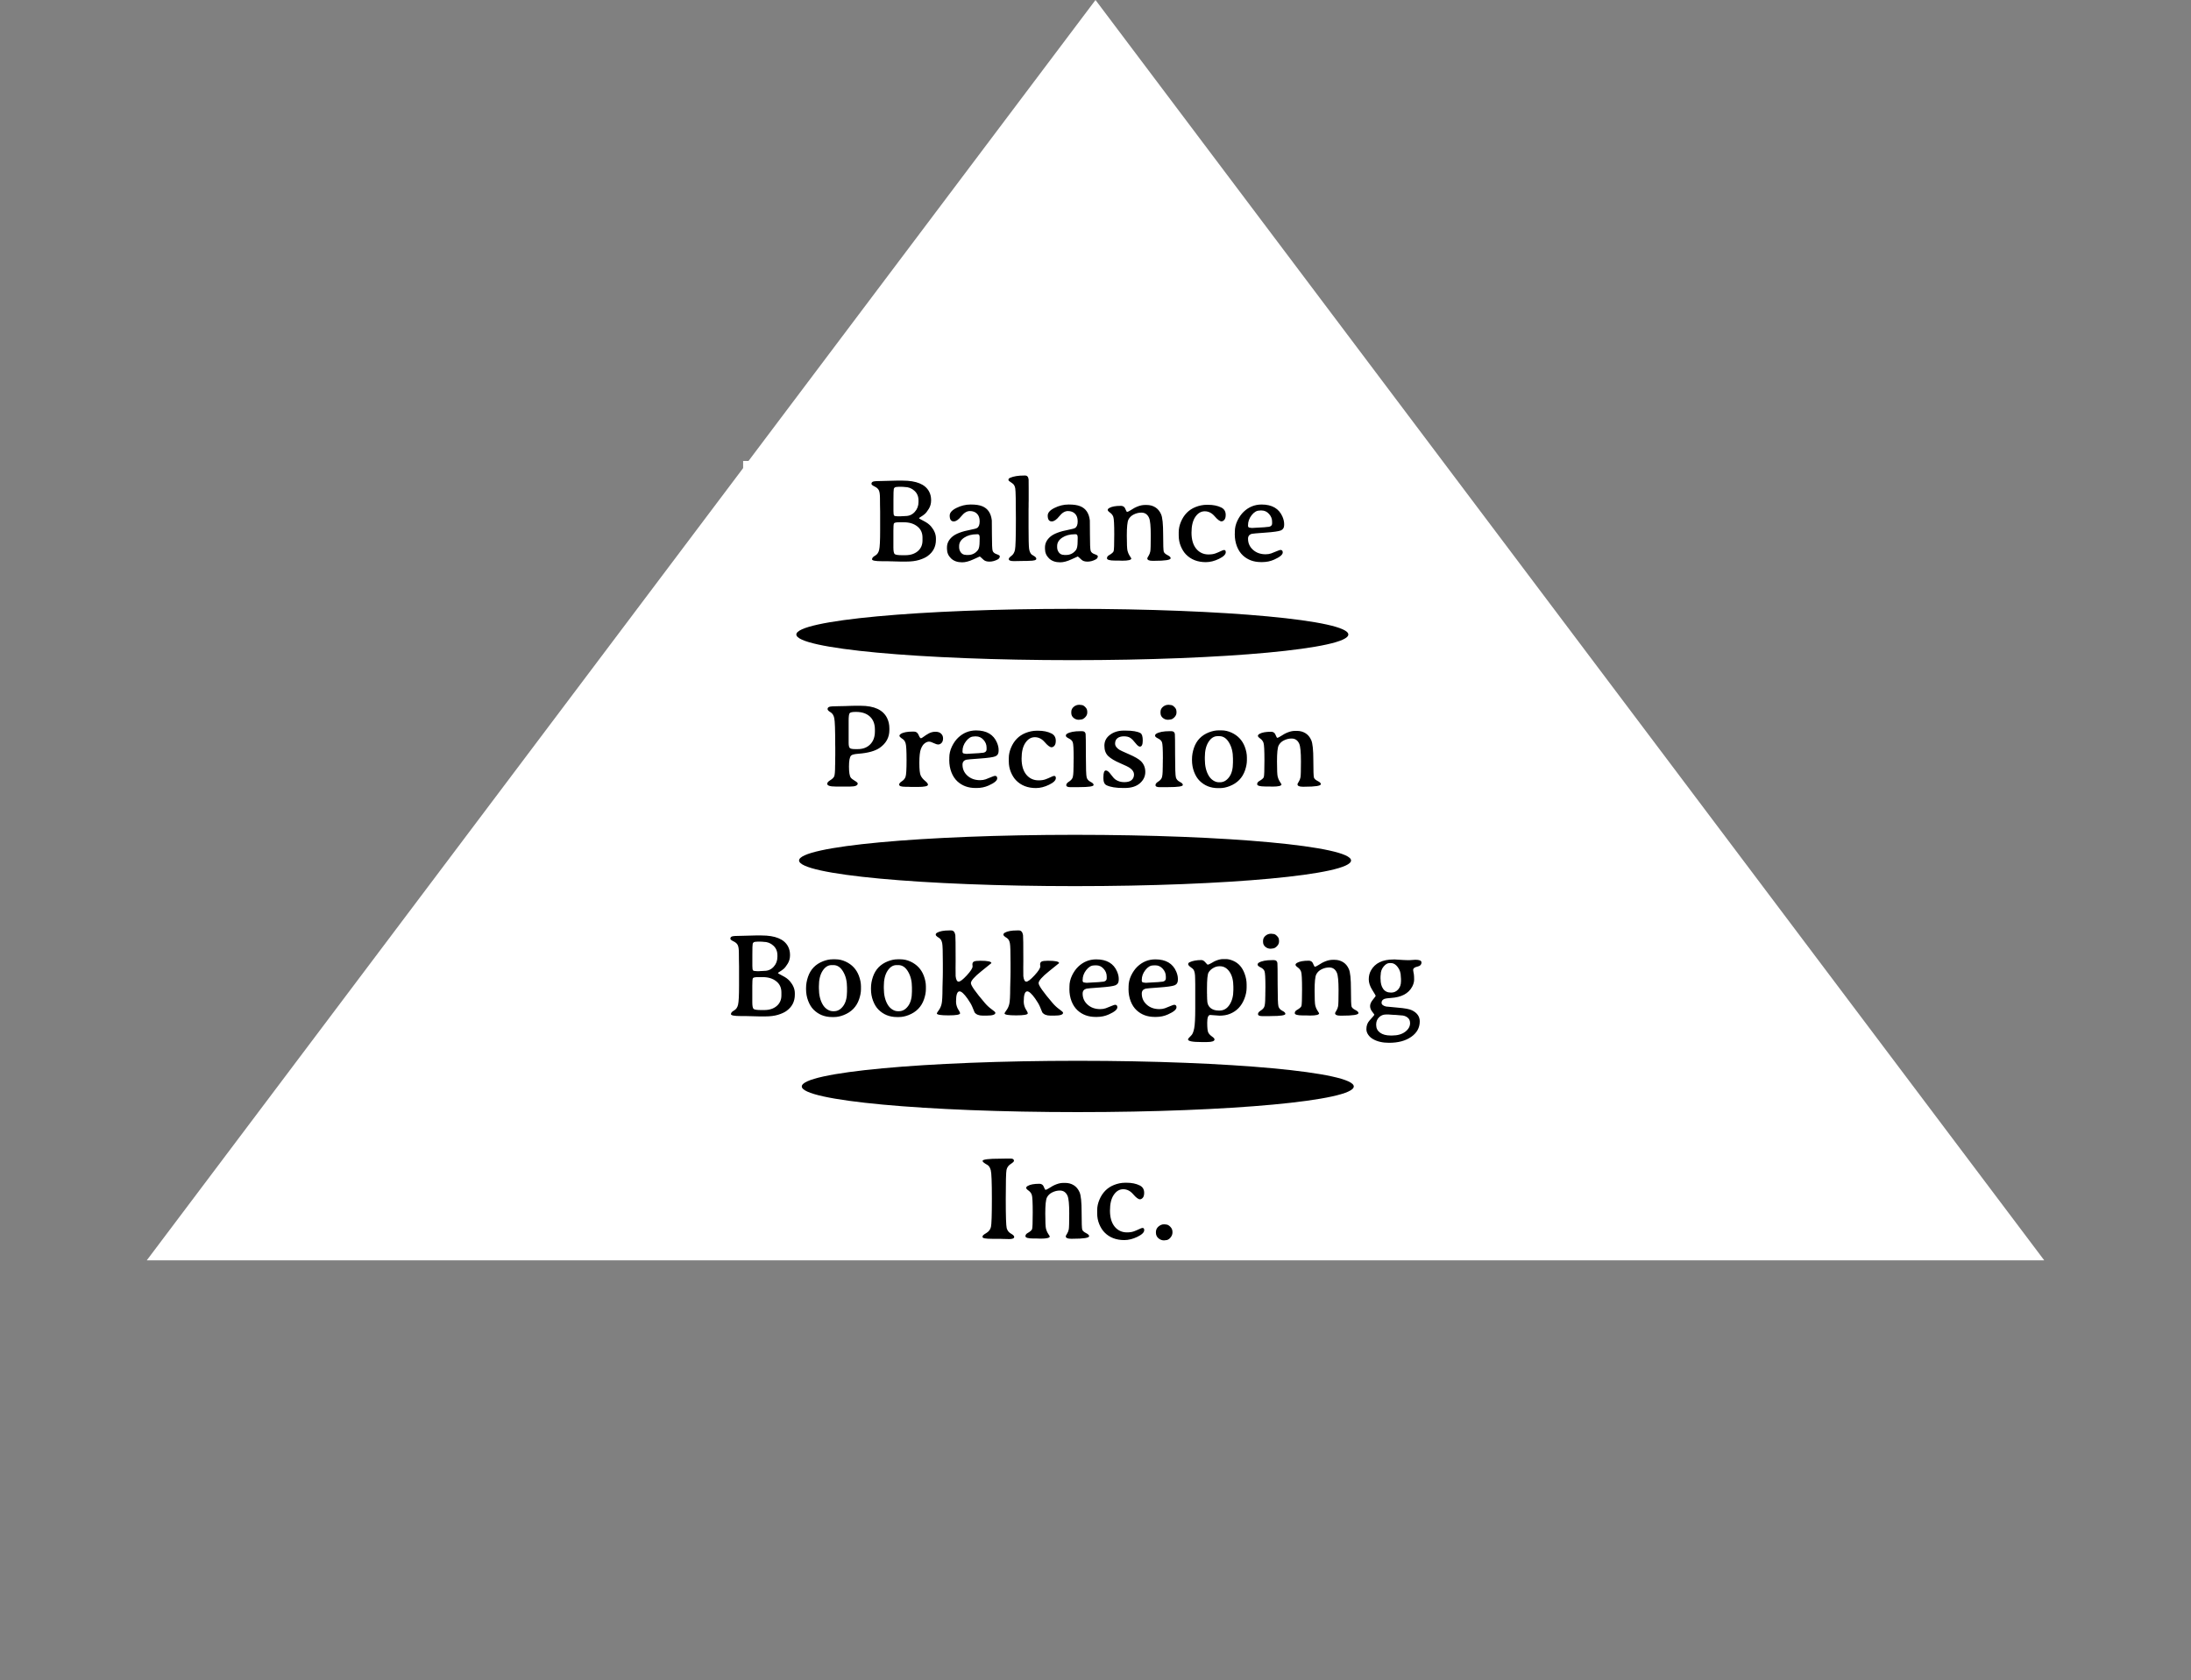 <svg width="18489" height="14181" viewBox="0 0 18489 14181" fill="none" xmlns="http://www.w3.org/2000/svg">
<rect x="0" y="0" width="18489" height="14181" fill="#808080" stroke="none"/>
<path d="M9244.5 0L17250.5 10635.8H1238.53L9244.5 0Z" fill="white"/>
<rect x="6271" y="3890" width="5602" height="1021.81" fill="white"/>
<path d="M7569.26 4109.13C7554.61 4109.13 7545.66 4114.67 7542.41 4125.73C7540.45 4132.57 7539.48 4163.33 7539.48 4218.02V4312.74C7539.48 4332.93 7541.27 4345.46 7544.85 4350.34C7548.43 4354.9 7559.5 4357.18 7578.05 4357.18H7598.56L7602.95 4356.69L7632.25 4355.23C7635.18 4354.9 7637.95 4354.74 7640.55 4354.74C7671.8 4354.74 7698 4343.18 7719.16 4320.07C7740.32 4296.96 7750.9 4268.96 7750.9 4236.08V4222.9C7750.9 4189.37 7739.35 4162.19 7716.23 4141.36C7693.45 4120.2 7665.45 4109.62 7632.25 4109.62L7623.46 4108.64L7610.76 4108.16H7581.47C7576.26 4108.81 7572.19 4109.13 7569.26 4109.13ZM7627.85 4407.47H7585.86C7560.8 4407.47 7546.64 4410.89 7543.38 4417.73C7540.45 4424.56 7538.99 4445.23 7538.99 4479.74V4619.87C7538.99 4650.15 7542.57 4668.7 7549.73 4675.54C7557.22 4682.05 7577.72 4685.3 7611.25 4685.3H7640.06C7683.03 4685.3 7717.86 4674.07 7744.55 4651.61C7771.25 4628.83 7784.59 4598.88 7784.59 4561.77V4536.38C7784.59 4496.34 7769.94 4464.93 7740.65 4442.14C7711.35 4419.03 7673.75 4407.47 7627.85 4407.47ZM7616.62 4055.91C7732.51 4055.91 7806.89 4086.35 7839.77 4147.22C7851.49 4168.7 7857.35 4193.44 7857.35 4221.44C7857.35 4249.11 7850.67 4273.52 7837.33 4294.68C7824.31 4315.84 7812.59 4330.65 7802.17 4339.11C7792.08 4347.25 7781.66 4354.57 7770.92 4361.08C7760.5 4367.27 7755.3 4371.34 7755.3 4373.29C7755.3 4375.24 7768.32 4382.89 7794.36 4396.24C7820.73 4409.26 7841.56 4424.72 7856.86 4442.63C7884.2 4475.18 7897.87 4508.71 7897.87 4543.21V4555.91C7897.87 4613.2 7874.44 4658.77 7827.56 4692.63C7810.63 4705 7786.87 4715.9 7756.27 4725.34C7726 4734.46 7689.87 4739.01 7647.87 4739.01H7596.12L7583.42 4738.53C7574.96 4738.2 7566.33 4738.04 7557.54 4738.04L7544.85 4737.55C7536.38 4737.22 7527.92 4737.06 7519.46 4737.06L7506.76 4736.57C7498.3 4736.25 7489.83 4736.08 7481.37 4736.08H7443.77C7387.13 4736.08 7358.81 4730.71 7358.81 4719.97C7358.81 4708.9 7367.44 4698.65 7384.69 4689.21C7402.27 4679.44 7413.66 4663.01 7418.87 4639.89C7424.4 4616.46 7427.17 4562.09 7427.17 4476.81V4316.16L7426.19 4265.38C7425.87 4256.92 7425.71 4236.74 7425.71 4204.83C7425.71 4172.93 7422.61 4150.64 7416.43 4137.94C7410.57 4124.92 7398.69 4114.18 7380.78 4105.71C7362.88 4097.25 7353.93 4089.76 7353.93 4083.25C7353.93 4073.81 7358.49 4067.47 7367.6 4064.21C7376.72 4060.63 7404.71 4058.84 7451.59 4058.84L7564.87 4055.91H7616.62ZM8251.39 4508.55H8243.09C8200.45 4508.55 8164.8 4518.15 8136.16 4537.35C8107.84 4556.23 8093.68 4579.83 8093.68 4608.16V4617.92C8093.68 4634.52 8098.72 4649.5 8108.81 4662.84C8119.23 4675.86 8132.57 4682.37 8148.85 4682.37L8154.71 4683.35H8169.36C8203.21 4683.35 8230.88 4669.52 8252.37 4641.85C8261.81 4629.8 8266.53 4605.06 8266.53 4567.63C8266.53 4564.7 8266.53 4561.77 8266.53 4558.84L8267.01 4547.12V4535.4C8267.01 4517.5 8261.81 4508.55 8251.39 4508.55ZM8014.09 4350.83C8014.09 4326.74 8033.13 4305.26 8071.21 4286.38C8109.63 4267.17 8149.34 4257.57 8190.35 4257.57C8191.66 4257.57 8192.96 4257.57 8194.26 4257.57C8233.32 4257.57 8264.57 4262.29 8288.01 4271.73C8335.54 4290.61 8362.72 4330.65 8369.55 4391.85C8370.2 4398.03 8370.53 4439.05 8370.53 4514.89C8370.53 4590.41 8372.48 4634.69 8376.39 4647.71C8380.62 4660.73 8391.69 4670.33 8409.59 4676.51C8427.82 4682.7 8436.94 4688.56 8436.94 4694.09C8436.94 4705.81 8431.08 4714.76 8419.36 4720.95C8395.92 4733.32 8372.81 4739.5 8350.02 4739.5C8327.56 4739.5 8310.8 4734.29 8299.73 4723.88C8279.87 4705.32 8269.29 4696.05 8267.99 4696.05C8266.69 4696.05 8248.3 4704.35 8212.82 4720.95C8177.33 4737.22 8146.25 4745.36 8119.55 4745.36C8079.51 4745.36 8048.1 4734.29 8025.32 4712.16C8002.53 4690.02 7991.14 4663.17 7991.14 4631.59V4619.39C7991.14 4585.53 8005.78 4555.75 8035.08 4530.03C8064.38 4504.31 8117.11 4484.29 8193.28 4469.97C8220.95 4464.76 8238.37 4459.88 8245.53 4455.32C8259.85 4446.21 8267.01 4427.65 8267.01 4399.66C8267.01 4371.66 8259.53 4350.18 8244.55 4335.21C8229.58 4320.23 8209.56 4312.74 8184.5 4312.74C8159.43 4312.74 8135.18 4327.39 8111.74 4356.69C8088.63 4385.66 8067.47 4400.15 8048.26 4400.15C8025.48 4400.15 8014.09 4383.71 8014.09 4350.83ZM8512.62 4717.53C8512.62 4710.69 8519.94 4701.91 8534.59 4691.16C8549.57 4680.42 8559.66 4663.66 8564.87 4640.87C8570.07 4617.76 8572.68 4530.52 8572.68 4379.15C8572.68 4227.78 8570.89 4142.01 8567.31 4121.83C8564.05 4101.64 8555.75 4087.16 8542.41 4078.37C8520.92 4064.37 8510.18 4055.75 8510.18 4052.49V4046.63C8510.18 4041.1 8514.9 4036.22 8524.34 4031.98C8553.64 4019.29 8592.7 4012.94 8641.53 4012.94H8651.29C8667.89 4012.94 8677.5 4024.17 8680.1 4046.63C8680.43 4049.56 8680.59 4074.14 8680.59 4120.36V4225.34L8680.1 4245.36V4276.12L8679.61 4296.14C8679.61 4296.14 8679.61 4347.74 8679.61 4450.93C8679.61 4547.28 8681.08 4607.02 8684.01 4630.13C8687.26 4652.91 8694.59 4669.52 8705.98 4679.93C8707.28 4680.91 8714.12 4685.14 8726.49 4692.63C8738.86 4700.11 8745.04 4707.76 8745.04 4715.58C8745.04 4726.97 8724.86 4732.67 8684.5 4732.67L8664.48 4733.64H8644.46L8564.38 4735.11H8554.12C8526.45 4735.11 8512.62 4729.25 8512.62 4717.53ZM9078.54 4508.55H9070.24C9027.59 4508.55 8991.95 4518.15 8963.3 4537.35C8934.98 4556.23 8920.82 4579.83 8920.82 4608.16V4617.92C8920.82 4634.52 8925.87 4649.5 8935.96 4662.84C8946.38 4675.86 8959.72 4682.37 8976 4682.37L8981.86 4683.35H8996.51C9030.36 4683.35 9058.03 4669.52 9079.51 4641.85C9088.95 4629.8 9093.68 4605.06 9093.68 4567.63C9093.68 4564.7 9093.68 4561.77 9093.68 4558.84L9094.16 4547.12V4535.4C9094.16 4517.5 9088.95 4508.55 9078.54 4508.55ZM8841.23 4350.83C8841.23 4326.74 8860.28 4305.26 8898.36 4286.38C8936.77 4267.17 8976.49 4257.57 9017.5 4257.57C9018.81 4257.57 9020.11 4257.57 9021.41 4257.57C9060.47 4257.57 9091.72 4262.29 9115.16 4271.73C9162.69 4290.61 9189.87 4330.65 9196.7 4391.85C9197.35 4398.03 9197.68 4439.05 9197.68 4514.89C9197.68 4590.41 9199.63 4634.69 9203.54 4647.71C9207.77 4660.73 9218.84 4670.33 9236.74 4676.51C9254.97 4682.7 9264.09 4688.56 9264.09 4694.09C9264.09 4705.81 9258.23 4714.76 9246.51 4720.95C9223.07 4733.32 9199.96 4739.5 9177.17 4739.5C9154.71 4739.5 9137.95 4734.29 9126.88 4723.88C9107.02 4705.32 9096.44 4696.05 9095.14 4696.05C9093.84 4696.05 9075.45 4704.35 9039.96 4720.95C9004.48 4737.22 8973.4 4745.36 8946.7 4745.36C8906.66 4745.36 8875.25 4734.29 8852.46 4712.16C8829.68 4690.02 8818.28 4663.17 8818.28 4631.59V4619.39C8818.28 4585.53 8832.93 4555.75 8862.23 4530.03C8891.53 4504.31 8944.26 4484.29 9020.43 4469.97C9048.1 4464.76 9065.52 4459.88 9072.68 4455.32C9087 4446.21 9094.16 4427.65 9094.16 4399.66C9094.16 4371.66 9086.68 4350.18 9071.7 4335.21C9056.73 4320.23 9036.71 4312.74 9011.64 4312.74C8986.58 4312.74 8962.33 4327.39 8938.89 4356.69C8915.78 4385.66 8894.62 4400.15 8875.41 4400.15C8852.63 4400.15 8841.23 4383.71 8841.23 4350.83ZM9410.08 4730.71C9364.18 4730.71 9341.23 4724.2 9341.23 4711.18C9341.23 4700.44 9347.26 4691.65 9359.3 4684.82C9381.11 4672.45 9393.81 4661.38 9397.39 4651.61C9400.97 4641.52 9402.76 4594.48 9402.76 4510.5C9402.76 4426.19 9400.15 4376.87 9394.94 4362.55C9390.06 4347.9 9380.95 4335.86 9367.6 4326.42C9354.25 4316.98 9347.58 4309.33 9347.58 4303.47C9347.58 4297.61 9351.98 4292.07 9360.76 4286.87C9381.27 4274.82 9413.82 4268.8 9458.42 4268.8C9471.77 4268.8 9482.18 4273.36 9489.67 4282.47C9492.28 4285.73 9495.86 4292.89 9500.41 4303.96C9505.3 4314.7 9508.55 4320.07 9510.18 4320.07C9516.36 4319.74 9525.97 4315.35 9538.99 4306.89C9583.91 4276.61 9624.6 4261.48 9661.06 4261.48H9662.03H9677.66C9704.03 4261.48 9727.79 4267.99 9748.95 4281.01C9770.11 4294.03 9786.38 4313.56 9797.78 4339.6C9809.5 4365.64 9815.35 4422.45 9815.35 4510.01C9815.35 4597.25 9817.15 4646.08 9820.73 4656.49C9824.63 4666.59 9835.21 4676.03 9852.46 4684.82C9870.04 4693.6 9878.83 4702.23 9878.83 4710.69C9878.83 4725.34 9832.61 4732.67 9740.16 4732.67H9725.51C9696.21 4732.67 9681.57 4725.67 9681.57 4711.67C9681.57 4708.74 9685.15 4701.74 9692.31 4690.67C9699.47 4679.28 9704.35 4666.75 9706.96 4653.08C9709.56 4639.41 9710.86 4594.48 9710.86 4518.31C9710.86 4441.81 9706.14 4392.66 9696.7 4370.85C9683.68 4340.9 9662.03 4325.93 9631.76 4325.93C9609.63 4325.93 9588.14 4331.14 9567.31 4341.55C9546.8 4351.64 9531.83 4366.13 9522.39 4385.01C9513.27 4403.57 9508.71 4448.32 9508.71 4519.29C9508.71 4589.93 9510.67 4632.73 9514.57 4647.71C9518.48 4662.35 9523.2 4674.24 9528.73 4683.35L9546.8 4712.65C9546.8 4725.34 9521.25 4731.69 9470.14 4731.69L9440.35 4730.71H9410.08ZM10307.5 4399.66C10293.9 4399.66 10274.8 4385.5 10250.4 4357.18C10226.3 4328.86 10198.3 4314.7 10166.4 4314.7C10134.9 4314.7 10108.3 4330.49 10086.8 4362.06C10065.4 4393.31 10054.6 4437.74 10054.6 4495.36C10054.6 4552.98 10067.8 4598.06 10094.2 4630.62C10120.9 4662.84 10155.5 4678.96 10198.2 4678.96C10221.6 4678.96 10241.1 4676.03 10256.8 4670.17C10272.7 4664.31 10287.4 4658.12 10300.7 4651.61C10314.4 4644.78 10324 4641.36 10329.5 4641.36C10339 4641.36 10343.7 4647.54 10343.7 4659.91C10343.7 4678.79 10324.6 4697.51 10286.5 4716.07C10248.5 4734.62 10211.5 4743.9 10175.7 4743.9C10106 4743.9 10050.1 4722.09 10007.7 4678.47C9990.48 4660.56 9976 4637.61 9964.28 4609.62C9952.56 4581.3 9946.7 4551.03 9946.7 4518.8V4494.87C9946.7 4494.22 9946.7 4493.41 9946.7 4492.43C9946.7 4491.78 9946.7 4491.13 9946.7 4490.48C9946.7 4462.16 9953.05 4432.86 9965.75 4402.59C9990.81 4343.34 10031.2 4302.33 10086.8 4279.54C10119.1 4266.52 10151.1 4260.01 10183 4260.01H10194.3C10238.2 4260.01 10275.5 4267.66 10306.1 4282.96C10330.8 4295.33 10343.2 4316 10343.2 4344.97C10343.2 4364.18 10339.3 4378.17 10331.5 4386.96C10324 4395.43 10316 4399.66 10307.5 4399.66ZM10734.8 4417.24V4402.1C10734.8 4378.01 10726.2 4356.36 10708.9 4337.16C10691.7 4317.63 10670.5 4307.86 10645.4 4307.86H10636.2C10631.6 4308.51 10628.5 4308.84 10626.9 4308.84C10604.1 4308.84 10582.4 4321.86 10561.9 4347.9C10541.8 4373.94 10531.7 4401.77 10531.7 4431.4V4437.74C10531.7 4448.16 10537.8 4453.37 10550.2 4453.37C10555.1 4454.35 10557.7 4454.83 10558 4454.83L10569.3 4455.32H10572.2L10575.6 4454.83L10669.8 4449.46L10687.4 4447.51C10719 4447.51 10734.8 4437.42 10734.8 4417.24ZM10531.7 4546.63C10531.7 4583.74 10545.7 4614.83 10573.7 4639.89C10601.7 4664.96 10637.1 4677.49 10680.1 4677.49C10697.4 4677.49 10713 4675.05 10727 4670.17C10741.3 4664.96 10756.8 4658.77 10773.4 4651.61C10790.3 4644.45 10800.9 4640.87 10805.1 4640.87C10818.1 4640.87 10824.6 4647.87 10824.6 4661.87C10824.6 4680.75 10800.5 4700.93 10752.4 4722.41C10721.1 4736.41 10687.6 4743.41 10651.8 4743.41H10641C10579.8 4743.41 10529.1 4724.85 10488.7 4687.74C10466.9 4667.56 10450 4641.85 10437.9 4610.6C10425.9 4579.02 10419.8 4545.17 10419.8 4509.03L10420.3 4497.8V4486.57C10420.3 4455.32 10427.5 4424.56 10441.8 4394.29C10456.5 4364.01 10473.9 4339.11 10494.1 4319.58C10536.7 4278.57 10587.3 4257.89 10645.9 4257.57C10734.5 4257.57 10793.4 4292.07 10822.7 4361.08C10831.8 4382.89 10836.4 4402.91 10836.4 4421.14V4430.91C10836.4 4453.37 10827.1 4468.51 10808.5 4476.32C10790 4483.81 10746.2 4489.99 10677.2 4494.87C10608.2 4499.76 10570.7 4503.01 10564.9 4504.64C10542.7 4510.17 10531.7 4524.17 10531.7 4546.63Z" fill="black"/>
<rect x="6248" y="5797" width="5602" height="1021.81" fill="white"/>
<path d="M7161.3 6082.41V6267.46C7161.3 6290.25 7164.4 6305.06 7170.58 6311.9C7176.77 6318.41 7191.9 6321.66 7215.99 6321.66H7238.94C7281.91 6321.66 7316.58 6308.48 7342.95 6282.11C7369.64 6255.42 7382.98 6218.96 7382.98 6172.74V6156.62C7382.98 6109.42 7368.82 6072.8 7340.5 6046.76C7312.18 6020.72 7273.45 6007.7 7224.29 6007.7H7219.9C7191.9 6007.7 7175.14 6011.44 7169.61 6018.93C7164.07 6026.42 7161.3 6047.58 7161.3 6082.41ZM7210.13 5955.94H7262.38C7377.61 5955.94 7452.16 5990.61 7486.01 6059.95C7498.71 6085.99 7505.05 6114.8 7505.05 6146.37V6160.04C7505.05 6160.04 7505.05 6160.37 7505.05 6161.02C7505.05 6222.87 7477.87 6272.84 7423.51 6310.92C7384.77 6337.94 7324.88 6354.54 7243.82 6360.73C7209.32 6363.33 7188.49 6368.7 7181.32 6376.84C7169.93 6389.54 7164.23 6420.13 7164.23 6468.64C7164.23 6516.81 7169.28 6548.06 7179.37 6562.39C7184.25 6569.22 7195.16 6577.85 7212.09 6588.27C7229.34 6598.36 7237.96 6606.17 7237.96 6611.7C7237.96 6628.96 7216.97 6637.58 7174.98 6637.58H7051.44C7004.24 6637.58 6980.64 6629.77 6980.64 6614.14C6980.64 6604.38 6989.27 6594.29 7006.52 6583.87C7023.77 6573.45 7034.84 6562.55 7039.72 6551.16C7044.61 6539.44 7047.05 6509.49 7047.05 6461.31L7047.54 6449.11C7047.86 6440.64 7048.02 6432.18 7048.02 6423.71C7048.02 6415.25 7048.02 6406.79 7048.02 6398.32L7048.51 6372.93V6309.46L7048.02 6284.07C7048.02 6160.04 7045.42 6085.82 7040.21 6061.41C7035.33 6036.67 7024.59 6019.58 7007.98 6010.14C6991.71 6000.7 6983.57 5991.91 6983.57 5983.77C6983.57 5975.31 6988.13 5969.12 6997.24 5965.22C7006.36 5961.31 7034.03 5959.36 7080.25 5959.36L7132.01 5958.38L7170.58 5956.92C7187.83 5956.27 7201.02 5955.94 7210.13 5955.94ZM7830.74 6621.96C7830.74 6634.65 7801.28 6641 7742.36 6641H7690.6L7670.09 6640.02L7639.33 6639.54C7604.83 6639.54 7587.57 6633.35 7587.57 6620.98C7587.57 6612.19 7595.22 6602.91 7610.52 6593.15C7626.15 6583.06 7636.57 6570.2 7641.77 6554.57C7647.31 6538.62 7650.07 6491.91 7650.07 6414.44C7650.07 6336.96 7647.47 6289.93 7642.26 6273.32C7637.38 6256.72 7629.57 6244.84 7618.82 6237.68C7599.62 6224.98 7590.02 6215.71 7590.02 6209.85C7590.02 6203.99 7593.43 6198.78 7600.27 6194.22C7620.45 6180.55 7654.63 6173.71 7702.81 6173.71H7712.09C7730.64 6173.71 7743.82 6183.15 7751.64 6202.04C7759.45 6220.59 7765.8 6229.87 7770.68 6229.87C7775.56 6229.87 7783.86 6225.31 7795.58 6216.2C7807.63 6207.08 7821.95 6197.97 7838.55 6188.85C7855.48 6179.74 7874.2 6175.18 7894.7 6175.18C7915.21 6175.18 7930.84 6180.55 7941.58 6191.29C7952.65 6201.71 7958.18 6215.22 7958.18 6231.82C7957.85 6248.75 7953.46 6261.44 7945 6269.91C7936.53 6278.37 7927.42 6282.6 7917.65 6282.6C7907.89 6282.6 7895.03 6278.7 7879.08 6270.88C7863.13 6262.74 7849.78 6258.68 7839.04 6258.68C7828.3 6258.68 7816.58 6263.23 7803.88 6272.35C7791.19 6281.14 7780.28 6297.09 7771.17 6320.2C7762.38 6342.99 7757.98 6382.21 7757.98 6437.88C7757.98 6493.21 7761.89 6529.02 7769.7 6545.3C7777.52 6561.25 7789.56 6575.9 7805.84 6589.24C7822.44 6602.59 7830.74 6613.49 7830.74 6621.96ZM8325.37 6323.62V6308.48C8325.37 6284.39 8316.74 6262.74 8299.49 6243.54C8282.24 6224.01 8261.08 6214.24 8236.01 6214.24H8226.73C8222.18 6214.89 8219.08 6215.22 8217.46 6215.22C8194.67 6215.22 8173.02 6228.24 8152.52 6254.28C8132.33 6280.32 8122.24 6308.15 8122.24 6337.78V6344.12C8122.24 6354.54 8128.43 6359.75 8140.8 6359.75C8145.68 6360.73 8148.28 6361.21 8148.61 6361.21L8159.84 6361.7H8162.77L8166.19 6361.21L8260.43 6355.84L8278 6353.89C8309.58 6353.89 8325.37 6343.8 8325.37 6323.62ZM8122.24 6453.01C8122.24 6490.12 8136.24 6521.21 8164.23 6546.27C8192.23 6571.34 8227.71 6583.87 8270.68 6583.87C8287.93 6583.87 8303.56 6581.43 8317.55 6576.55C8331.88 6571.34 8347.34 6565.15 8363.94 6557.99C8380.87 6550.83 8391.45 6547.25 8395.68 6547.25C8408.7 6547.25 8415.21 6554.25 8415.21 6568.25C8415.21 6587.13 8391.12 6607.31 8342.95 6628.79C8311.7 6642.79 8278.17 6649.79 8242.36 6649.79H8231.62C8170.42 6649.79 8119.64 6631.23 8079.27 6594.12C8057.46 6573.94 8040.54 6548.23 8028.49 6516.98C8016.45 6485.4 8010.43 6451.55 8010.43 6415.41L8010.91 6404.18V6392.95C8010.91 6361.7 8018.08 6330.94 8032.4 6300.67C8047.05 6270.39 8064.46 6245.49 8084.64 6225.96C8127.29 6184.95 8177.91 6164.27 8236.5 6163.95C8325.04 6163.95 8383.96 6198.45 8413.26 6267.46C8422.37 6289.27 8426.93 6309.29 8426.93 6327.52V6337.29C8426.93 6359.75 8417.65 6374.89 8399.1 6382.7C8380.54 6390.19 8336.76 6396.37 8267.75 6401.25C8198.74 6406.14 8161.3 6409.39 8155.45 6411.02C8133.31 6416.55 8122.24 6430.55 8122.24 6453.01ZM8873.71 6306.04C8860.04 6306.04 8840.99 6291.88 8816.58 6263.56C8792.49 6235.24 8764.49 6221.08 8732.59 6221.08C8701.02 6221.08 8674.49 6236.87 8653 6268.44C8631.52 6299.69 8620.78 6344.12 8620.78 6401.74C8620.78 6459.36 8633.96 6504.44 8660.33 6537C8687.02 6569.22 8721.69 6585.34 8764.33 6585.34C8787.77 6585.34 8807.3 6582.41 8822.93 6576.55C8838.88 6570.69 8853.52 6564.5 8866.87 6557.99C8880.54 6551.16 8890.15 6547.74 8895.68 6547.74C8905.12 6547.74 8909.84 6553.92 8909.84 6566.29C8909.84 6585.17 8890.8 6603.89 8852.71 6622.45C8814.62 6641 8777.68 6650.28 8741.87 6650.28C8672.21 6650.28 8616.22 6628.47 8573.9 6584.85C8556.65 6566.94 8542.16 6543.99 8530.45 6516C8518.73 6487.68 8512.87 6457.41 8512.87 6425.18V6401.25C8512.87 6400.6 8512.87 6399.79 8512.87 6398.81C8512.87 6398.16 8512.87 6397.51 8512.87 6396.86C8512.87 6368.54 8519.21 6339.24 8531.91 6308.97C8556.98 6249.72 8597.34 6208.71 8653 6185.92C8685.23 6172.9 8717.29 6166.39 8749.2 6166.39H8760.43C8804.37 6166.39 8841.64 6174.04 8872.24 6189.34C8896.98 6201.71 8909.35 6222.38 8909.35 6251.35C8909.35 6270.56 8905.45 6284.55 8897.63 6293.34C8890.15 6301.81 8882.17 6306.04 8873.71 6306.04ZM9174.98 6014.05C9174.98 6028.37 9168.79 6041.72 9156.42 6054.09C9144.38 6066.13 9132.33 6072.15 9120.29 6072.15C9117.68 6072.8 9115.57 6073.13 9113.94 6073.13L9103.2 6074.11C9086.92 6074.11 9072.27 6068.73 9059.25 6057.99C9046.56 6047.25 9040.21 6033.42 9040.21 6016.49V6007.7C9040.21 5990.77 9046.88 5976.61 9060.23 5965.22C9073.9 5953.5 9089.53 5947.64 9107.11 5947.64H9109.55L9126.15 5949.59C9136.24 5949.59 9146.66 5955.13 9157.4 5966.2C9168.47 5976.94 9174 5987.84 9174 5998.91L9174.98 6003.3V6014.05ZM9019.7 6231.82C9002.78 6223.68 8994.31 6216.03 8994.31 6208.87C8994.31 6201.71 8997.73 6196.01 9004.57 6191.78C9028.33 6177.46 9065.93 6170.3 9117.36 6170.3H9131.52C9149.1 6170.3 9159.03 6178.43 9161.3 6194.71C9162.61 6203.5 9163.26 6262.74 9163.26 6372.45C9163.26 6481.82 9165.54 6544.65 9170.09 6560.92C9174.65 6576.87 9185.56 6589.24 9202.81 6598.03C9220.06 6606.49 9228.69 6615.12 9228.69 6623.91C9228.69 6636.28 9188.32 6642.46 9107.59 6642.46L9092.95 6642.95H9033.38C9009.61 6642.95 8997.73 6637.09 8997.73 6625.37C8997.73 6615.61 9004.89 6606.17 9019.21 6597.05C9033.86 6587.94 9043.95 6577.85 9049.49 6566.78C9055.67 6554.74 9058.77 6526.58 9058.77 6482.31L9059.25 6466.68V6451.55L9059.74 6428.6V6413.46L9060.23 6398.32C9060.23 6321.18 9057.63 6276.25 9052.42 6263.56C9047.54 6250.54 9036.63 6239.96 9019.7 6231.82ZM9626.15 6421.76C9651.86 6446.18 9664.72 6477.1 9664.72 6514.54C9664.72 6551.64 9649.42 6583.55 9618.82 6610.24C9588.23 6636.61 9545.91 6649.79 9491.87 6649.79H9478.69C9417.16 6649.79 9370.29 6642.14 9338.06 6626.84C9320.16 6618.38 9311.21 6599.5 9311.21 6570.2V6557.99C9311.21 6520.56 9318.21 6501.84 9332.2 6501.84C9343.92 6501.84 9357.76 6512.91 9373.71 6535.04C9389.66 6556.85 9403 6571.5 9413.75 6578.99C9434.58 6593.31 9458.99 6600.47 9486.99 6600.47C9515.31 6600.47 9536.14 6594.61 9549.49 6582.89C9562.83 6570.85 9569.51 6555.06 9569.51 6535.53C9569.51 6516 9558.11 6497.93 9535.33 6481.33C9523.28 6472.54 9495.13 6458.71 9450.86 6439.83C9406.91 6420.95 9374.03 6401.25 9352.22 6380.75C9330.41 6359.91 9319.51 6330.62 9319.51 6292.86C9319.51 6255.1 9335.3 6224.5 9366.87 6201.06C9398.45 6177.3 9437.35 6165.41 9483.57 6165.41H9496.75C9557.3 6165.41 9599.78 6172.58 9624.2 6186.9C9636.89 6194.39 9643.24 6215.22 9643.24 6249.4C9643.24 6283.58 9635.1 6300.67 9618.82 6300.67C9609.71 6300.67 9597.18 6290.58 9581.23 6270.39C9565.6 6249.89 9551.28 6235.4 9538.26 6226.94C9525.24 6218.15 9507.17 6213.75 9484.06 6213.75C9461.27 6213.75 9443.21 6218.96 9429.86 6229.38C9416.51 6239.8 9409.84 6254.93 9409.84 6274.79C9409.84 6294.32 9422.05 6311.9 9446.46 6327.52C9452.65 6331.76 9479.66 6344.29 9527.52 6365.12C9575.37 6385.95 9608.24 6404.83 9626.15 6421.76ZM9927.91 6014.05C9927.91 6028.37 9921.72 6041.72 9909.35 6054.09C9897.31 6066.13 9885.26 6072.15 9873.22 6072.15C9870.61 6072.8 9868.5 6073.13 9866.87 6073.13L9856.13 6074.11C9839.85 6074.11 9825.2 6068.73 9812.18 6057.99C9799.49 6047.25 9793.14 6033.42 9793.14 6016.49V6007.7C9793.14 5990.77 9799.81 5976.61 9813.16 5965.22C9826.83 5953.5 9842.46 5947.64 9860.04 5947.64H9862.48L9879.08 5949.59C9889.17 5949.59 9899.59 5955.13 9910.33 5966.2C9921.4 5976.94 9926.93 5987.84 9926.93 5998.91L9927.91 6003.3V6014.05ZM9772.63 6231.82C9755.71 6223.68 9747.24 6216.03 9747.24 6208.87C9747.24 6201.71 9750.66 6196.01 9757.5 6191.78C9781.26 6177.46 9818.86 6170.3 9870.29 6170.3H9884.45C9902.03 6170.3 9911.96 6178.43 9914.23 6194.71C9915.54 6203.5 9916.19 6262.74 9916.19 6372.45C9916.19 6481.82 9918.47 6544.65 9923.02 6560.92C9927.58 6576.87 9938.49 6589.24 9955.74 6598.03C9972.99 6606.49 9981.62 6615.12 9981.62 6623.91C9981.62 6636.28 9941.25 6642.46 9860.52 6642.46L9845.88 6642.95H9786.3C9762.54 6642.95 9750.66 6637.09 9750.66 6625.37C9750.66 6615.61 9757.82 6606.17 9772.14 6597.05C9786.79 6587.94 9796.88 6577.85 9802.42 6566.78C9808.6 6554.74 9811.7 6526.58 9811.7 6482.31L9812.18 6466.68V6451.55L9812.67 6428.6V6413.46L9813.16 6398.32C9813.16 6321.18 9810.56 6276.25 9805.35 6263.56C9800.46 6250.54 9789.56 6239.96 9772.63 6231.82ZM10167.2 6389.54V6407.6C10167.2 6462.94 10177.9 6508.84 10199.4 6545.3C10209.5 6562.55 10222.3 6576.22 10238 6586.31C10253.6 6596.4 10269.4 6601.45 10285.3 6601.45H10295.1C10324.7 6601.45 10350.3 6587.13 10371.8 6558.48C10393.6 6529.51 10404.5 6488.49 10404.5 6435.43V6400.77C10404.5 6348.36 10393.6 6303.92 10371.8 6267.46C10350.3 6230.68 10322.9 6212.29 10289.7 6212.29H10274.6C10244.6 6212.29 10219.2 6228.4 10198.4 6260.63C10177.6 6292.86 10167.2 6335.82 10167.2 6389.54ZM10522.1 6391.49V6415.9C10522.1 6441.62 10516.9 6469.78 10506.5 6500.37C10484.7 6564.18 10441.3 6608.77 10376.1 6634.16C10347.8 6645.23 10320.5 6650.77 10294.1 6650.77H10278C10215.8 6650.77 10163.9 6629.93 10122.2 6588.27C10103.4 6569.39 10088.1 6544.48 10076.3 6513.56C10064.6 6482.63 10058.8 6449.76 10058.8 6414.93V6406.62C10058.8 6375.05 10064.3 6343.15 10075.4 6310.92C10096.9 6248.1 10139 6204.48 10201.8 6180.06C10230.2 6168.99 10257.3 6163.46 10283.4 6163.46H10307.8C10336.8 6163.46 10365.2 6169.97 10393.2 6182.99C10446.3 6207.73 10483.2 6247.12 10504.1 6301.16C10516.1 6333.06 10522.1 6363.17 10522.1 6391.49ZM10677.4 6637.09C10631.5 6637.09 10608.6 6630.58 10608.6 6617.56C10608.6 6606.82 10614.6 6598.03 10626.6 6591.2C10648.4 6578.83 10661.1 6567.76 10664.7 6557.99C10668.3 6547.9 10670.1 6500.86 10670.1 6416.88C10670.1 6332.57 10667.5 6283.25 10662.3 6268.93C10657.4 6254.28 10648.3 6242.24 10634.9 6232.8C10621.6 6223.36 10614.9 6215.71 10614.9 6209.85C10614.9 6203.99 10619.3 6198.45 10628.1 6193.25C10648.6 6181.2 10681.2 6175.18 10725.8 6175.18C10739.1 6175.18 10749.5 6179.74 10757 6188.85C10759.6 6192.11 10763.2 6199.27 10767.8 6210.34C10772.6 6221.08 10775.9 6226.45 10777.5 6226.45C10783.7 6226.12 10793.3 6221.73 10806.3 6213.27C10851.2 6182.99 10891.9 6167.86 10928.4 6167.86H10929.4H10945C10971.4 6167.86 10995.1 6174.37 11016.3 6187.39C11037.4 6200.41 11053.7 6219.94 11065.1 6245.98C11076.8 6272.02 11082.7 6328.83 11082.7 6416.39C11082.7 6503.63 11084.5 6552.46 11088.1 6562.87C11092 6572.97 11102.5 6582.41 11119.8 6591.2C11137.4 6599.98 11146.2 6608.61 11146.2 6617.07C11146.2 6631.72 11099.9 6639.05 11007.5 6639.05H10992.8C10963.6 6639.05 10948.9 6632.05 10948.9 6618.05C10948.9 6615.12 10952.5 6608.12 10959.6 6597.05C10966.8 6585.66 10971.7 6573.13 10974.3 6559.46C10976.9 6545.79 10978.2 6500.86 10978.2 6424.69C10978.2 6348.19 10973.5 6299.04 10964 6277.23C10951 6247.28 10929.4 6232.31 10899.1 6232.31C10877 6232.31 10855.5 6237.52 10834.6 6247.93C10814.1 6258.02 10799.2 6272.51 10789.7 6291.39C10780.6 6309.95 10776.1 6354.7 10776.1 6425.67C10776.1 6496.31 10778 6539.11 10781.9 6554.09C10785.8 6568.73 10790.5 6580.62 10796.1 6589.73L10814.1 6619.03C10814.1 6631.72 10788.6 6638.07 10737.5 6638.07L10707.7 6637.09H10677.4Z" fill="black"/>
<rect x="6072" y="7704" width="6045" height="1022" fill="white"/>
<path d="M6378.64 7947.51C6363.99 7947.51 6355.04 7953.05 6351.79 7964.11C6349.83 7970.95 6348.86 8001.71 6348.86 8056.4V8151.12C6348.86 8171.31 6350.65 8183.84 6354.23 8188.72C6357.81 8193.28 6368.88 8195.56 6387.43 8195.56H6407.94L6412.33 8195.07L6441.63 8193.61C6444.56 8193.28 6447.33 8193.12 6449.93 8193.12C6481.18 8193.12 6507.38 8181.56 6528.54 8158.45C6549.7 8135.34 6560.28 8107.34 6560.28 8074.46V8061.28C6560.28 8027.75 6548.73 8000.57 6525.61 7979.74C6502.83 7958.58 6474.83 7948 6441.63 7948L6432.84 7947.02L6420.14 7946.54H6390.85C6385.64 7947.19 6381.57 7947.51 6378.64 7947.51ZM6437.23 8245.85H6395.24C6370.18 8245.85 6356.02 8249.27 6352.76 8256.11C6349.83 8262.94 6348.37 8283.61 6348.37 8318.12V8458.25C6348.37 8488.53 6351.95 8507.08 6359.11 8513.92C6366.6 8520.43 6387.1 8523.68 6420.63 8523.68H6449.44C6492.41 8523.68 6527.24 8512.45 6553.93 8489.99C6580.63 8467.21 6593.97 8437.26 6593.97 8400.15V8374.76C6593.97 8334.72 6579.32 8303.31 6550.03 8280.52C6520.73 8257.41 6483.13 8245.85 6437.23 8245.85ZM6426 7894.29C6541.89 7894.29 6616.27 7924.73 6649.15 7985.6C6660.87 8007.08 6666.73 8031.82 6666.73 8059.82C6666.73 8087.49 6660.05 8111.9 6646.71 8133.06C6633.69 8154.22 6621.97 8169.03 6611.55 8177.49C6601.46 8185.63 6591.04 8192.95 6580.3 8199.46C6569.88 8205.65 6564.68 8209.72 6564.68 8211.67C6564.68 8213.62 6577.7 8221.27 6603.74 8234.62C6630.11 8247.64 6650.94 8263.1 6666.24 8281.01C6693.58 8313.56 6707.25 8347.09 6707.25 8381.59V8394.29C6707.25 8451.58 6683.82 8497.15 6636.94 8531.01C6620.01 8543.38 6596.25 8554.28 6565.65 8563.72C6535.38 8572.84 6499.25 8577.39 6457.25 8577.39H6405.5L6392.8 8576.91C6384.34 8576.58 6375.71 8576.42 6366.92 8576.42L6354.23 8575.93C6345.76 8575.6 6337.3 8575.44 6328.84 8575.44L6316.14 8574.95C6307.68 8574.63 6299.21 8574.46 6290.75 8574.46H6253.15C6196.51 8574.46 6168.19 8569.09 6168.19 8558.35C6168.19 8547.28 6176.82 8537.03 6194.07 8527.59C6211.65 8517.82 6223.04 8501.39 6228.25 8478.27C6233.78 8454.84 6236.55 8400.47 6236.55 8315.19V8154.54L6235.57 8103.76C6235.25 8095.3 6235.09 8075.12 6235.09 8043.21C6235.09 8011.31 6231.99 7989.02 6225.81 7976.32C6219.95 7963.3 6208.07 7952.56 6190.16 7944.09C6172.26 7935.63 6163.31 7928.14 6163.31 7921.63C6163.31 7912.19 6167.87 7905.85 6176.98 7902.59C6186.1 7899.01 6214.09 7897.22 6260.96 7897.22L6374.25 7894.29H6426ZM6910.38 8321.54V8339.6C6910.38 8394.94 6921.12 8440.84 6942.61 8477.3C6952.7 8494.55 6965.55 8508.22 6981.18 8518.31C6996.8 8528.4 7012.59 8533.45 7028.54 8533.45H7038.31C7067.93 8533.45 7093.48 8519.13 7114.97 8490.48C7136.78 8461.51 7147.68 8420.49 7147.68 8367.43V8332.77C7147.68 8280.36 7136.78 8235.92 7114.97 8199.46C7093.48 8162.68 7066.14 8144.29 7032.94 8144.29H7017.8C6987.85 8144.29 6962.46 8160.4 6941.63 8192.63C6920.8 8224.86 6910.38 8267.82 6910.38 8321.54ZM7265.36 8323.49V8347.9C7265.36 8373.62 7260.15 8401.78 7249.73 8432.38C7227.92 8496.18 7184.47 8540.77 7119.36 8566.16C7091.04 8577.23 7063.7 8582.77 7037.33 8582.77H7021.22C6959.04 8582.77 6907.12 8561.93 6865.46 8520.27C6846.58 8501.39 6831.28 8476.48 6819.56 8445.56C6807.84 8414.63 6801.98 8381.76 6801.98 8346.93V8338.62C6801.98 8307.05 6807.51 8275.15 6818.58 8242.92C6840.07 8180.1 6882.22 8136.48 6945.05 8112.06C6973.37 8100.99 7000.55 8095.46 7026.59 8095.46H7051C7079.98 8095.46 7108.46 8101.97 7136.45 8114.99C7189.51 8139.73 7226.46 8179.12 7247.29 8233.16C7259.34 8265.06 7265.36 8295.17 7265.36 8323.49ZM7458.23 8321.54V8339.6C7458.23 8394.94 7468.97 8440.84 7490.46 8477.3C7500.55 8494.55 7513.41 8508.22 7529.03 8518.31C7544.66 8528.4 7560.44 8533.45 7576.39 8533.45H7586.16C7615.78 8533.45 7641.34 8519.13 7662.82 8490.48C7684.63 8461.51 7695.54 8420.49 7695.54 8367.43V8332.77C7695.54 8280.36 7684.63 8235.92 7662.82 8199.46C7641.34 8162.68 7613.99 8144.29 7580.79 8144.29H7565.65C7535.7 8144.29 7510.31 8160.4 7489.48 8192.63C7468.65 8224.86 7458.23 8267.82 7458.23 8321.54ZM7813.21 8323.49V8347.9C7813.21 8373.62 7808 8401.78 7797.59 8432.38C7775.78 8496.18 7732.32 8540.77 7667.21 8566.16C7638.89 8577.23 7611.55 8582.77 7585.18 8582.77H7569.07C7506.9 8582.77 7454.98 8561.93 7413.31 8520.27C7394.43 8501.39 7379.13 8476.48 7367.41 8445.56C7355.69 8414.63 7349.83 8381.76 7349.83 8346.93V8338.62C7349.83 8307.05 7355.37 8275.15 7366.43 8242.92C7387.92 8180.1 7430.07 8136.48 7492.9 8112.06C7521.22 8100.99 7548.4 8095.46 7574.44 8095.46H7598.86C7627.83 8095.46 7656.31 8101.97 7684.3 8114.99C7737.36 8139.73 7774.31 8179.12 7795.14 8233.16C7807.19 8265.06 7813.21 8295.17 7813.21 8323.49ZM8097.39 8365.97C8077.53 8365.97 8067.61 8394.61 8067.61 8451.91C8067.61 8472.09 8072.33 8491.78 8081.77 8510.99L8094.95 8533.45C8099.51 8541.59 8101.79 8547.45 8101.79 8551.03C8101.79 8562.75 8069.07 8568.61 8003.64 8568.61C7938.21 8568.61 7905.5 8563.07 7905.5 8552C7905.5 8549.07 7910.87 8540.29 7921.61 8525.64C7932.68 8510.66 7940.65 8493.25 7945.54 8473.39C7950.74 8453.21 7953.35 8406.5 7953.35 8333.25L7953.84 8314.7C7954.49 8298.1 7954.81 8285.73 7954.81 8277.59L7955.79 8240.48L7956.28 8202.88V8127.2C7956.28 8033.12 7954.49 7977.62 7950.91 7960.7C7947.65 7943.44 7941.63 7930.42 7932.84 7921.63L7922.1 7913.33L7910.38 7906.01C7900.94 7899.17 7896.22 7892.82 7896.22 7886.96C7896.22 7880.78 7900.12 7875.41 7907.94 7870.85C7930.07 7858.16 7964.25 7851.81 8010.48 7851.81H8027.08C8045.63 7851.81 8057.19 7864.99 8061.75 7891.36C8063.37 7901.12 8064.19 7974.04 8064.19 8110.11L8063.7 8166.26C8063.7 8210.86 8063.86 8234.62 8064.19 8237.55C8067.77 8268.48 8076.23 8283.94 8089.58 8283.94C8102.92 8283.94 8125.87 8266.36 8158.43 8231.2C8190.98 8195.72 8207.25 8170.49 8207.25 8155.52L8205.79 8137.94C8205.79 8126.87 8210.02 8119.06 8218.48 8114.5C8227.27 8109.95 8245.34 8107.67 8272.68 8107.67C8334.86 8107.67 8365.95 8114.34 8365.95 8127.69C8365.95 8128.01 8337.14 8151.29 8279.52 8197.51C8221.9 8243.74 8193.09 8276.78 8193.09 8296.63C8193.09 8316.49 8232.64 8372.64 8311.75 8465.09C8329 8485.27 8347.88 8502.69 8368.39 8517.34C8389.22 8531.98 8399.64 8541.75 8399.64 8546.63C8399.64 8562.58 8375.55 8570.56 8327.37 8570.56H8291.73C8260.48 8570.56 8238.02 8561.61 8224.34 8543.7L8204.81 8496.34C8196.67 8476.81 8183.17 8453.7 8164.29 8427C8135.31 8386.31 8113.02 8365.97 8097.39 8365.97ZM8668.68 8365.97C8648.82 8365.97 8638.89 8394.61 8638.89 8451.91C8638.89 8472.09 8643.61 8491.78 8653.05 8510.99L8666.24 8533.45C8670.8 8541.59 8673.07 8547.45 8673.07 8551.03C8673.07 8562.75 8640.36 8568.61 8574.93 8568.61C8509.5 8568.61 8476.79 8563.07 8476.79 8552C8476.79 8549.07 8482.16 8540.29 8492.9 8525.64C8503.97 8510.66 8511.94 8493.25 8516.82 8473.39C8522.03 8453.21 8524.64 8406.5 8524.64 8333.25L8525.12 8314.7C8525.78 8298.1 8526.1 8285.73 8526.1 8277.59L8527.08 8240.48L8527.57 8202.88V8127.2C8527.57 8033.12 8525.78 7977.62 8522.2 7960.7C8518.94 7943.44 8512.92 7930.42 8504.13 7921.63L8493.39 7913.33L8481.67 7906.01C8472.23 7899.17 8467.51 7892.82 8467.51 7886.96C8467.51 7880.78 8471.41 7875.41 8479.23 7870.85C8501.36 7858.16 8535.54 7851.81 8581.77 7851.81H8598.37C8616.92 7851.81 8628.48 7864.99 8633.04 7891.36C8634.66 7901.12 8635.48 7974.04 8635.48 8110.11L8634.99 8166.26C8634.99 8210.86 8635.15 8234.62 8635.48 8237.55C8639.06 8268.48 8647.52 8283.94 8660.87 8283.94C8674.21 8283.94 8697.16 8266.36 8729.71 8231.2C8762.27 8195.72 8778.54 8170.49 8778.54 8155.52L8777.08 8137.94C8777.08 8126.87 8781.31 8119.06 8789.77 8114.5C8798.56 8109.95 8816.63 8107.67 8843.97 8107.67C8906.15 8107.67 8937.23 8114.34 8937.23 8127.69C8937.23 8128.01 8908.43 8151.29 8850.81 8197.51C8793.19 8243.74 8764.38 8276.78 8764.38 8296.63C8764.38 8316.49 8803.93 8372.64 8883.04 8465.09C8900.29 8485.27 8919.17 8502.69 8939.68 8517.34C8960.51 8531.98 8970.93 8541.75 8970.93 8546.63C8970.93 8562.58 8946.84 8570.56 8898.66 8570.56H8863.02C8831.77 8570.56 8809.3 8561.61 8795.63 8543.7L8776.1 8496.34C8767.96 8476.81 8754.45 8453.7 8735.57 8427C8706.6 8386.31 8684.3 8365.97 8668.68 8365.97ZM9339.09 8255.62V8240.48C9339.09 8216.39 9330.46 8194.74 9313.21 8175.54C9295.96 8156.01 9274.8 8146.24 9249.73 8146.24H9240.46C9235.9 8146.89 9232.81 8147.22 9231.18 8147.22C9208.39 8147.22 9186.75 8160.24 9166.24 8186.28C9146.06 8212.32 9135.96 8240.15 9135.96 8269.78V8276.12C9135.96 8286.54 9142.15 8291.75 9154.52 8291.75C9159.4 8292.73 9162.01 8293.21 9162.33 8293.21L9173.56 8293.7H9176.49L9179.91 8293.21L9274.15 8287.84L9291.73 8285.89C9323.3 8285.89 9339.09 8275.8 9339.09 8255.62ZM9135.96 8385.01C9135.96 8422.12 9149.96 8453.21 9177.96 8478.27C9205.95 8503.34 9241.43 8515.87 9284.4 8515.87C9301.65 8515.87 9317.28 8513.43 9331.28 8508.55C9345.6 8503.34 9361.06 8497.15 9377.66 8489.99C9394.59 8482.83 9405.17 8479.25 9409.4 8479.25C9422.42 8479.25 9428.93 8486.25 9428.93 8500.25C9428.93 8519.13 9404.85 8539.31 9356.67 8560.79C9325.42 8574.79 9291.89 8581.79 9256.08 8581.79H9245.34C9184.14 8581.79 9133.36 8563.23 9093 8526.12C9071.19 8505.94 9054.26 8480.23 9042.21 8448.98C9030.17 8417.4 9024.15 8383.55 9024.15 8347.41L9024.64 8336.18V8324.95C9024.64 8293.7 9031.8 8262.94 9046.12 8232.67C9060.77 8202.39 9078.18 8177.49 9098.37 8157.96C9141.01 8116.95 9191.63 8096.27 9250.22 8095.95C9338.76 8095.95 9397.68 8130.45 9426.98 8199.46C9436.1 8221.27 9440.65 8241.29 9440.65 8259.52V8269.29C9440.65 8291.75 9431.38 8306.89 9412.82 8314.7C9394.27 8322.19 9350.48 8328.37 9281.47 8333.25C9212.46 8338.14 9175.03 8341.39 9169.17 8343.02C9147.03 8348.55 9135.96 8362.55 9135.96 8385.01ZM9838.11 8255.62V8240.48C9838.11 8216.39 9829.49 8194.74 9812.23 8175.54C9794.98 8156.01 9773.82 8146.24 9748.76 8146.24H9739.48C9734.92 8146.89 9731.83 8147.22 9730.2 8147.22C9707.42 8147.22 9685.77 8160.24 9665.26 8186.28C9645.08 8212.32 9634.99 8240.15 9634.99 8269.78V8276.12C9634.99 8286.54 9641.17 8291.75 9653.54 8291.75C9658.43 8292.73 9661.03 8293.21 9661.36 8293.21L9672.59 8293.7H9675.52L9678.93 8293.21L9773.17 8287.84L9790.75 8285.89C9822.33 8285.89 9838.11 8275.8 9838.11 8255.62ZM9634.99 8385.01C9634.99 8422.12 9648.99 8453.21 9676.98 8478.27C9704.98 8503.34 9740.46 8515.87 9783.43 8515.87C9800.68 8515.87 9816.3 8513.43 9830.3 8508.55C9844.62 8503.34 9860.09 8497.15 9876.69 8489.99C9893.61 8482.83 9904.19 8479.25 9908.43 8479.25C9921.45 8479.25 9927.96 8486.25 9927.96 8500.25C9927.96 8519.13 9903.87 8539.31 9855.69 8560.79C9824.44 8574.79 9790.91 8581.79 9755.11 8581.79H9744.36C9683.17 8581.79 9632.38 8563.23 9592.02 8526.12C9570.21 8505.94 9553.28 8480.23 9541.24 8448.98C9529.19 8417.4 9523.17 8383.55 9523.17 8347.41L9523.66 8336.18V8324.95C9523.66 8293.7 9530.82 8262.94 9545.14 8232.67C9559.79 8202.39 9577.21 8177.49 9597.39 8157.96C9640.03 8116.95 9690.65 8096.27 9749.25 8095.95C9837.79 8095.95 9896.71 8130.45 9926 8199.46C9935.12 8221.27 9939.68 8241.29 9939.68 8259.52V8269.29C9939.68 8291.75 9930.4 8306.89 9911.84 8314.7C9893.29 8322.19 9849.51 8328.37 9780.5 8333.25C9711.49 8338.14 9674.05 8341.39 9668.19 8343.02C9646.06 8348.55 9634.99 8362.55 9634.99 8385.01ZM10407.9 8355.23V8326.42C10407.9 8274.01 10397.2 8232.18 10375.7 8200.93C10354.2 8169.68 10327.2 8154.05 10294.7 8154.05H10289.8C10271.9 8154.05 10254.5 8159.1 10237.5 8169.19C10220.6 8178.96 10207.6 8191.49 10198.5 8206.79C10189.7 8222.09 10185.3 8267.17 10185.3 8342.04V8383.55L10185.8 8388.92V8409.43L10186.3 8414.31V8424.56C10186.9 8431.72 10187.2 8436.93 10187.2 8440.19C10187.2 8467.86 10196 8489.5 10213.6 8505.13C10231.5 8520.43 10255.4 8528.08 10285.4 8528.08H10290.3C10326.1 8528.08 10354.6 8511.64 10375.7 8478.76C10397.2 8445.88 10407.9 8404.71 10407.9 8355.23ZM10212.6 8565.19C10195.7 8565.19 10187.2 8587 10187.2 8630.62C10187.2 8674.56 10190.3 8702.39 10196.5 8714.11C10203 8726.16 10213.3 8737.06 10227.3 8746.83C10241.6 8756.59 10248.8 8764.89 10248.8 8771.73C10248.8 8786.38 10227.6 8793.7 10185.3 8793.7H10136.5C10062.2 8793.7 10025.1 8786.22 10025.1 8771.24C10025.1 8766.68 10034.6 8755.29 10053.4 8737.06C10063.5 8727.3 10071.5 8707.44 10077.4 8677.49C10083.2 8647.87 10086.2 8591.55 10086.2 8508.55V8305.91L10085.2 8253.66C10085.2 8221.76 10081 8198.49 10072.5 8183.84C10069.2 8178.31 10060.8 8170.82 10047.1 8161.38C10033.4 8151.61 10026.6 8143.31 10026.6 8136.48C10026.6 8129.64 10030.5 8124.27 10038.3 8120.36C10063.7 8107.99 10097.2 8101.81 10138.9 8101.81C10149.6 8101.81 10160.5 8108.32 10171.6 8121.34C10183 8134.36 10189.4 8140.87 10190.7 8140.87C10195.9 8140.87 10206.3 8136.48 10221.9 8127.69C10237.9 8118.57 10246.3 8113.69 10247.3 8113.04C10275.3 8100.02 10299.5 8093.51 10320 8093.51H10345.4C10363.7 8093.51 10384.3 8098.55 10407.4 8108.64C10451.7 8127.85 10483.5 8163.82 10502.7 8216.55C10514.1 8247.48 10519.8 8277.59 10519.8 8306.89V8334.23C10519.8 8364.5 10513.6 8395.59 10501.2 8427.49C10476.8 8490.64 10435.4 8533.61 10377.2 8556.4C10352.4 8566.16 10323.6 8571.05 10290.8 8571.05L10212.6 8565.19ZM10793.2 7946.05C10793.2 7960.37 10787 7973.72 10774.6 7986.09C10762.6 7998.13 10750.5 8004.15 10738.5 8004.15C10735.9 8004.8 10733.8 8005.13 10732.2 8005.13L10721.4 8006.11C10705.1 8006.11 10690.5 8000.73 10677.5 7989.99C10664.8 7979.25 10658.4 7965.42 10658.4 7948.49V7939.7C10658.4 7922.77 10665.1 7908.61 10678.4 7897.22C10692.1 7885.5 10707.7 7879.64 10725.3 7879.64H10727.8L10744.4 7881.59C10754.5 7881.59 10764.9 7887.13 10775.6 7898.2C10786.7 7908.94 10792.2 7919.84 10792.2 7930.91L10793.2 7935.3V7946.05ZM10637.9 8163.82C10621 8155.68 10612.5 8148.03 10612.5 8140.87C10612.5 8133.71 10615.9 8128.01 10622.8 8123.78C10646.5 8109.46 10684.1 8102.3 10735.6 8102.3H10749.7C10767.3 8102.3 10777.2 8110.43 10779.5 8126.71C10780.8 8135.5 10781.5 8194.74 10781.5 8304.45C10781.5 8413.82 10783.8 8476.65 10788.3 8492.92C10792.9 8508.87 10803.8 8521.24 10821 8530.03C10838.3 8538.49 10846.9 8547.12 10846.9 8555.91C10846.9 8568.28 10806.5 8574.46 10725.8 8574.46L10711.2 8574.95H10651.6C10627.8 8574.95 10615.9 8569.09 10615.9 8557.38C10615.9 8547.61 10623.1 8538.17 10637.4 8529.05C10652.1 8519.94 10662.2 8509.85 10667.7 8498.78C10673.9 8486.74 10677 8458.58 10677 8414.31L10677.5 8398.68V8383.55L10678 8360.6V8345.46L10678.4 8330.32C10678.4 8253.18 10675.8 8208.25 10670.6 8195.56C10665.8 8182.54 10654.8 8171.96 10637.9 8163.82ZM10994.9 8569.09C10949 8569.09 10926 8562.58 10926 8549.56C10926 8538.82 10932 8530.03 10944.1 8523.2C10965.9 8510.83 10978.6 8499.76 10982.2 8489.99C10985.7 8479.9 10987.5 8432.86 10987.5 8348.88C10987.5 8264.57 10984.9 8215.25 10979.7 8200.93C10974.8 8186.28 10965.7 8174.24 10952.4 8164.8C10939 8155.36 10932.4 8147.71 10932.4 8141.85C10932.4 8135.99 10936.7 8130.45 10945.5 8125.25C10966 8113.2 10998.6 8107.18 11043.2 8107.18C11056.5 8107.18 11067 8111.74 11074.4 8120.85C11077 8124.11 11080.6 8131.27 11085.2 8142.34C11090.1 8153.08 11093.3 8158.45 11094.9 8158.45C11101.1 8158.12 11110.7 8153.73 11123.8 8145.27C11168.7 8114.99 11209.4 8099.86 11245.8 8099.86H11246.8H11262.4C11288.8 8099.86 11312.6 8106.37 11333.7 8119.39C11354.9 8132.41 11371.2 8151.94 11382.5 8177.98C11394.3 8204.02 11400.1 8260.83 11400.1 8348.39C11400.1 8435.63 11401.9 8484.46 11405.5 8494.88C11409.4 8504.97 11420 8514.41 11437.2 8523.2C11454.8 8531.98 11463.6 8540.61 11463.6 8549.07C11463.6 8563.72 11417.4 8571.05 11324.9 8571.05H11310.3C11281 8571.05 11266.3 8564.05 11266.3 8550.05C11266.3 8547.12 11269.9 8540.12 11277.1 8529.05C11284.2 8517.66 11289.1 8505.13 11291.7 8491.46C11294.3 8477.79 11295.6 8432.86 11295.6 8356.69C11295.6 8280.19 11290.9 8231.04 11281.5 8209.23C11268.5 8179.28 11246.8 8164.31 11216.5 8164.31C11194.4 8164.31 11172.9 8169.52 11152.1 8179.93C11131.6 8190.02 11116.6 8204.51 11107.2 8223.39C11098 8241.95 11093.5 8286.7 11093.5 8357.67C11093.5 8428.31 11095.4 8471.11 11099.3 8486.09C11103.2 8500.73 11108 8512.62 11113.5 8521.73L11131.6 8551.03C11131.6 8563.72 11106 8570.07 11054.9 8570.07L11025.1 8569.09H10994.9ZM11738.5 8127.2H11725.8C11708.6 8127.2 11691.8 8137.13 11675.5 8156.98C11659.2 8176.84 11651.1 8199.95 11651.1 8226.32L11650.1 8234.13L11649.6 8246.34V8259.04L11650.1 8262.94C11650.1 8296.8 11657.4 8324.14 11672.1 8344.97C11686.7 8365.81 11708.6 8376.22 11737.5 8376.22H11740.9C11763.4 8376.22 11782.6 8367.43 11798.6 8349.86C11814.5 8332.28 11822.5 8309 11822.5 8280.03V8260.99C11821.5 8253.18 11821 8246.83 11821 8241.95C11821 8211.02 11812.4 8184.17 11795.1 8161.38C11778.2 8138.59 11759.3 8127.2 11738.5 8127.2ZM11695 8561.28C11672.3 8561.28 11652.9 8569.26 11636.9 8585.21C11621 8601.16 11613 8621.18 11613 8645.27V8649.17C11613 8676.84 11623.9 8698.65 11645.7 8714.6C11667.5 8730.55 11697.3 8738.53 11735.1 8738.53H11747.8C11793.4 8738.53 11830 8728.11 11857.6 8707.28C11885.3 8686.44 11899.1 8662.03 11899.1 8634.04L11898.7 8630.13C11898.7 8611.57 11891 8596.6 11875.7 8585.21C11860.4 8574.14 11842.3 8568.61 11821.5 8568.61C11808.5 8566.98 11799.1 8566.16 11793.2 8566.16L11776.6 8564.7H11768.3L11739 8562.75L11719 8561.28H11695ZM11995.3 8121.83C11995.3 8140.38 11983.6 8152.26 11960.2 8157.47C11936.7 8162.36 11925 8171.96 11925 8186.28L11926.5 8196.54L11928.4 8208.25L11930.9 8220.95C11932.5 8231.69 11933.3 8246.83 11933.3 8266.36C11933.3 8285.89 11927.8 8306.07 11916.7 8326.91C11885.8 8384.52 11826.2 8416.1 11738 8421.63C11709.7 8423.59 11691.6 8426.03 11683.8 8428.96C11666.9 8435.47 11658.4 8446.37 11658.4 8461.67C11658.4 8476.97 11671 8487.71 11696 8493.9C11699.6 8494.88 11732 8497.97 11793.2 8503.18C11854.4 8508.06 11895.2 8515.71 11915.8 8526.12C11959 8547.61 11980.7 8578.7 11980.7 8619.39C11980.7 8672.77 11956.8 8716.23 11908.9 8749.76C11861.4 8783.29 11799.1 8800.05 11721.9 8800.05C11667.5 8800.05 11622.3 8789.63 11586.2 8768.8C11569.6 8759.36 11556 8746.99 11545.6 8731.69C11535.5 8716.72 11530.5 8701.09 11530.5 8684.82C11530.5 8655.85 11539.1 8631.76 11556.4 8612.55C11584 8581.95 11597.9 8565.68 11597.9 8563.72C11597.9 8561.77 11591.9 8553.14 11579.8 8537.84C11567.8 8522.54 11561.7 8506.59 11561.7 8489.99C11561.7 8473.39 11569.6 8455.49 11585.2 8436.28C11601.1 8416.75 11609.1 8405.85 11609.1 8403.57C11609.1 8401.29 11599.3 8384.69 11579.8 8353.76C11560.3 8322.51 11550.5 8292.89 11550.5 8264.89C11550.5 8236.9 11556.5 8212 11568.6 8190.19C11602.8 8128.01 11666.4 8096.93 11759.5 8096.93H11773.7L11841.5 8101.32L11866.4 8102.3C11874.9 8102.62 11883.5 8102.79 11892.3 8102.79L11944.1 8099.37C11978.2 8099.37 11995.3 8106.85 11995.3 8121.83Z" fill="black"/>
<rect x="6271" y="9611" width="5602" height="1021.81" fill="white"/>
<path d="M8556.57 9795.95C8556.57 9802.14 8547.13 9811.25 8528.25 9823.3C8509.69 9835.34 8498.13 9851.78 8493.58 9872.61C8489.35 9893.12 8487.23 9974.99 8487.23 10118.2C8487.23 10261.1 8489.83 10343 8495.04 10363.8C8500.58 10384.3 8512.46 10399.8 8530.69 10410.2C8549.24 10420.3 8558.52 10429.7 8558.52 10438.5C8558.52 10450.6 8543.71 10456.6 8514.09 10456.6L8503.34 10456.1L8480.88 10455.6C8473.4 10455.3 8465.91 10455.1 8458.42 10455.1L8436.94 10454.2H8371.02C8317.96 10454.2 8291.43 10449.4 8291.43 10440V10433.2C8291.43 10427 8301.85 10417.9 8322.68 10405.8C8343.84 10393.4 8357.02 10376.2 8362.23 10354.1C8367.44 10331.6 8370.04 10252 8370.04 10115.3C8370.04 9978.24 8366.95 9898.33 8360.76 9875.54C8354.58 9852.43 8344.81 9837.29 8331.47 9830.13C8304.78 9815.48 8291.43 9804.42 8291.43 9796.93C8291.43 9784.23 8341.72 9777.89 8442.31 9777.89L8496.02 9776.91H8527.76C8546.96 9776.91 8556.57 9783.26 8556.57 9795.95ZM8722.09 10451.7C8676.19 10451.7 8653.25 10445.2 8653.25 10432.2C8653.25 10421.4 8659.27 10412.7 8671.31 10405.8C8693.12 10393.4 8705.82 10382.4 8709.4 10372.6C8712.98 10362.5 8714.77 10315.5 8714.77 10231.5C8714.77 10147.2 8712.16 10097.9 8706.96 10083.5C8702.07 10068.9 8692.96 10056.9 8679.61 10047.4C8666.27 10038 8659.59 10030.3 8659.59 10024.5C8659.59 10018.6 8663.99 10013.1 8672.78 10007.9C8693.28 9995.82 8725.84 9989.8 8770.43 9989.8C8783.78 9989.8 8794.2 9994.36 8801.68 10003.5C8804.29 10006.7 8807.87 10013.9 8812.43 10025C8817.31 10035.7 8820.56 10041.1 8822.19 10041.1C8828.38 10040.7 8837.98 10036.3 8851 10027.9C8895.92 9997.61 8936.61 9982.48 8973.07 9982.48H8974.05H8989.67C9016.04 9982.48 9039.8 9988.99 9060.96 10002C9082.12 10015 9098.4 10034.6 9109.79 10060.6C9121.51 10086.6 9127.37 10143.4 9127.37 10231C9127.37 10318.3 9129.16 10367.1 9132.74 10377.5C9136.64 10387.6 9147.22 10397 9164.48 10405.8C9182.05 10414.6 9190.84 10423.2 9190.84 10431.7C9190.84 10446.3 9144.62 10453.7 9052.17 10453.7H9037.52C9008.23 10453.7 8993.58 10446.7 8993.58 10432.7C8993.58 10429.7 8997.16 10422.7 9004.32 10411.7C9011.48 10400.3 9016.36 10387.7 9018.97 10374.1C9021.57 10360.4 9022.87 10315.5 9022.87 10239.3C9022.87 10162.8 9018.15 10113.7 9008.71 10091.9C8995.69 10061.9 8974.05 10046.9 8943.77 10046.9C8921.64 10046.9 8900.15 10052.1 8879.32 10062.6C8858.81 10072.6 8843.84 10087.1 8834.4 10106C8825.28 10124.6 8820.73 10169.3 8820.73 10240.3C8820.73 10310.9 8822.68 10353.7 8826.59 10368.7C8830.49 10383.4 8835.21 10395.2 8840.75 10404.4L8858.81 10433.6C8858.81 10446.3 8833.26 10452.7 8782.15 10452.7L8752.37 10451.7H8722.09ZM9619.55 10120.7C9605.88 10120.7 9586.84 10106.5 9562.43 10078.2C9538.34 10049.9 9510.34 10035.7 9478.44 10035.7C9446.87 10035.7 9420.34 10051.5 9398.85 10083.1C9377.37 10114.3 9366.62 10158.7 9366.62 10216.4C9366.62 10274 9379.81 10319.1 9406.18 10351.6C9432.87 10383.8 9467.54 10400 9510.18 10400C9533.62 10400 9553.15 10397 9568.77 10391.2C9584.72 10385.3 9599.37 10379.1 9612.72 10372.6C9626.39 10365.8 9635.99 10362.4 9641.53 10362.4C9650.97 10362.4 9655.69 10368.5 9655.69 10380.9C9655.69 10399.8 9636.64 10418.5 9598.56 10437.1C9560.47 10455.6 9523.53 10464.9 9487.72 10464.9C9418.06 10464.9 9362.07 10443.1 9319.75 10399.5C9302.5 10381.6 9288.01 10358.6 9276.29 10330.6C9264.57 10302.3 9258.71 10272 9258.71 10239.8V10215.9C9258.71 10215.2 9258.71 10214.4 9258.71 10213.4C9258.71 10212.8 9258.71 10212.1 9258.71 10211.5C9258.71 10183.2 9265.06 10153.9 9277.76 10123.6C9302.82 10064.3 9343.19 10023.3 9398.85 10000.5C9431.08 9987.52 9463.14 9981.01 9495.04 9981.01H9506.27C9550.22 9981.01 9587.49 9988.66 9618.09 10004C9642.83 10016.3 9655.2 10037 9655.2 10066C9655.2 10085.2 9651.29 10099.2 9643.48 10108C9635.99 10116.4 9628.02 10120.7 9619.55 10120.7ZM9821.7 10467.3C9804.78 10467.3 9789.31 10461.3 9775.32 10449.3C9761.32 10437.2 9754.32 10421.4 9754.32 10401.9V10397.5C9754.32 10378.6 9761.48 10363 9775.8 10350.6C9790.45 10338.3 9805.26 10332.1 9820.24 10332.1H9829.03C9833.91 10333.1 9837.49 10333.5 9839.77 10333.5C9851.16 10333.5 9863.04 10339.7 9875.41 10352.1C9887.78 10364.5 9893.97 10378.8 9893.97 10395.1V10401.9C9893.97 10416.9 9887.95 10431.4 9875.9 10445.4C9864.18 10459 9850.67 10465.9 9835.37 10465.9L9824.14 10467.3H9821.7Z" fill="black"/>
<ellipse cx="9049" cy="5354.5" rx="2329" ry="216.5" fill="black"/>
<ellipse cx="9095" cy="9168.5" rx="2329" ry="216.5" fill="black"/>
<ellipse cx="9072" cy="7261.5" rx="2329" ry="216.5" fill="black"/>
</svg>
